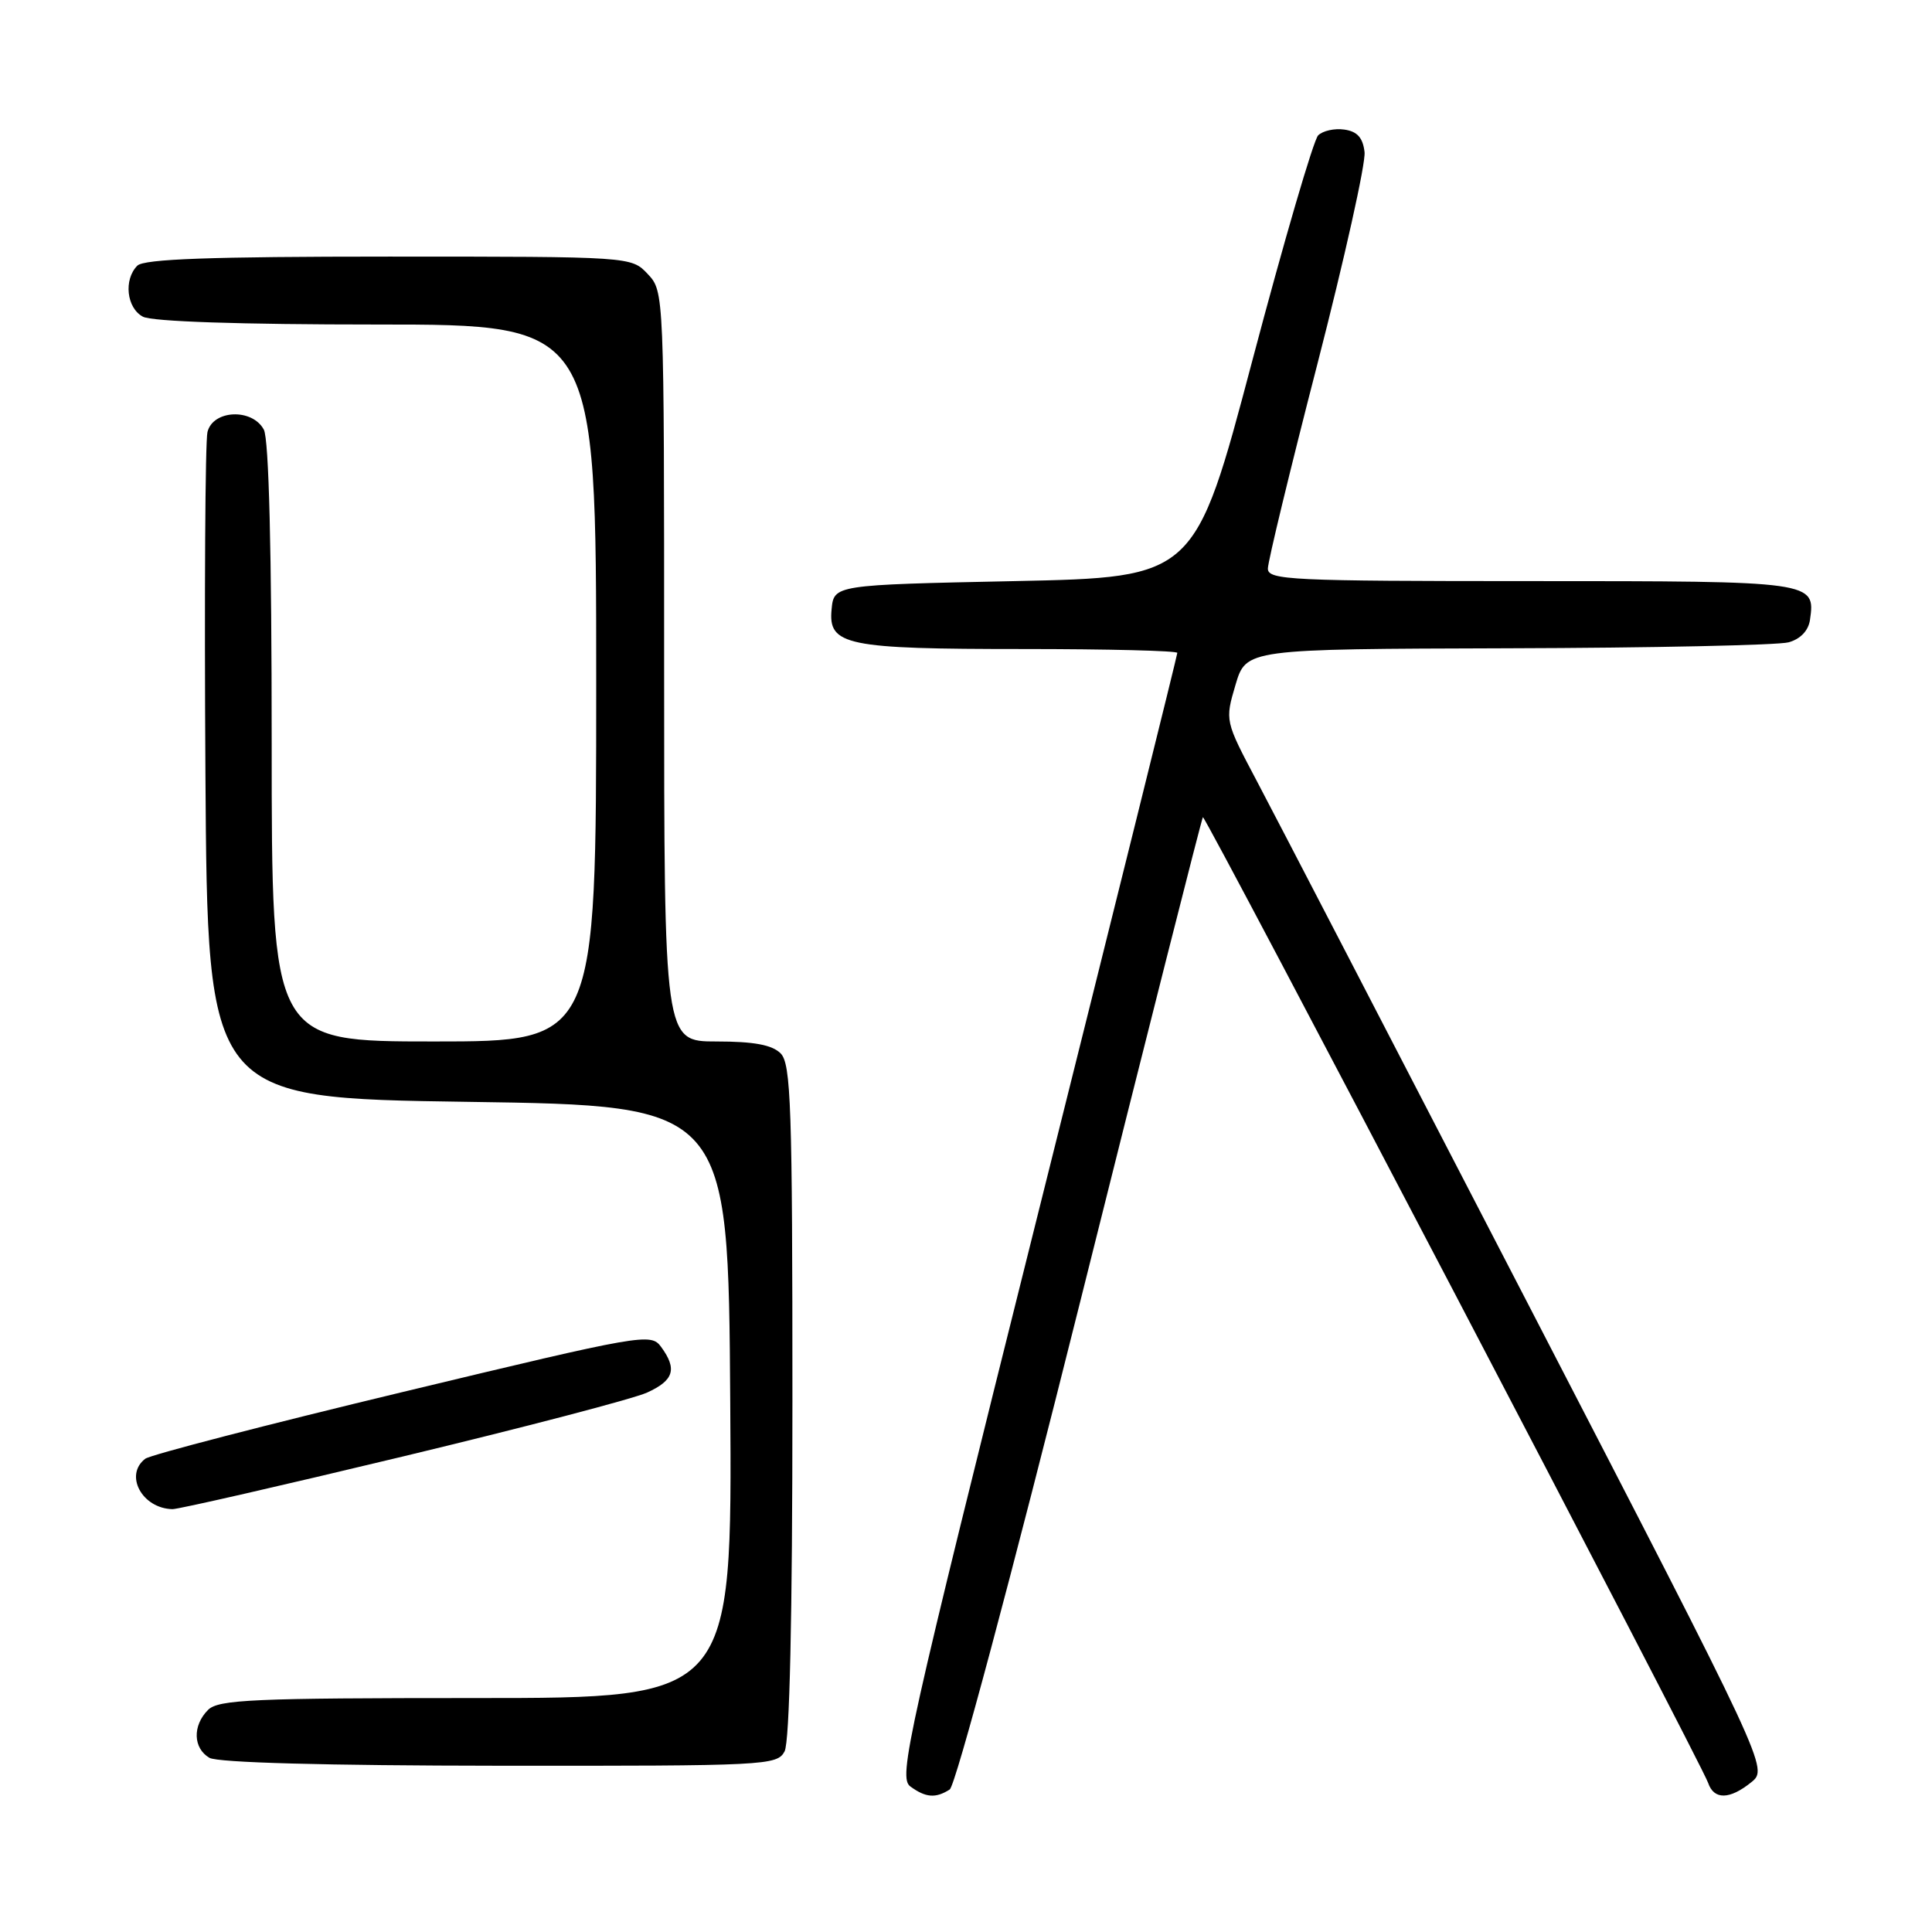 <?xml version="1.0" encoding="UTF-8" standalone="no"?>
<!DOCTYPE svg PUBLIC "-//W3C//DTD SVG 1.1//EN" "http://www.w3.org/Graphics/SVG/1.1/DTD/svg11.dtd" >
<svg xmlns="http://www.w3.org/2000/svg" xmlns:xlink="http://www.w3.org/1999/xlink" version="1.1" viewBox="0 0 256 256">
 <g >
 <path fill="currentColor"
d=" M 125.84 237.12 C 126.60 236.64 134.00 208.99 143.15 172.41 C 151.93 137.29 159.24 108.43 159.39 108.28 C 159.70 107.97 225.44 233.62 226.34 236.25 C 227.11 238.51 229.19 238.47 232.05 236.16 C 234.31 234.33 234.31 234.33 202.54 172.91 C 185.07 139.14 168.87 107.90 166.54 103.50 C 162.31 95.50 162.31 95.50 163.71 90.75 C 165.12 86.00 165.12 86.00 199.81 85.90 C 218.89 85.85 235.62 85.49 237.00 85.11 C 238.56 84.68 239.62 83.57 239.83 82.15 C 240.57 77.02 240.42 77.00 202.88 77.00 C 171.03 77.00 168.00 76.86 168.00 75.34 C 168.00 74.42 170.95 62.23 174.56 48.24 C 178.16 34.25 180.98 21.61 180.81 20.15 C 180.59 18.24 179.84 17.41 178.13 17.17 C 176.83 16.98 175.27 17.33 174.66 17.94 C 174.05 18.55 170.12 31.98 165.94 47.78 C 158.34 76.50 158.34 76.50 134.42 77.00 C 110.50 77.50 110.50 77.50 110.19 80.75 C 109.73 85.51 112.08 86.00 135.57 86.00 C 146.80 86.00 156.00 86.23 156.00 86.51 C 156.00 86.79 147.65 120.42 137.44 161.23 C 120.14 230.44 119.00 235.53 120.63 236.72 C 122.66 238.20 123.97 238.31 125.84 237.12 Z  M 103.96 232.07 C 104.63 230.82 105.00 214.40 105.00 185.64 C 105.00 146.52 104.81 140.95 103.43 139.57 C 102.30 138.45 99.89 138.00 94.93 138.00 C 88.00 138.00 88.00 138.00 88.00 88.31 C 88.00 38.68 88.00 38.63 85.83 36.31 C 83.65 34.00 83.65 34.00 51.53 34.00 C 27.87 34.00 19.08 34.32 18.20 35.20 C 16.36 37.04 16.77 40.81 18.93 41.96 C 20.14 42.61 31.81 43.00 49.93 43.00 C 79.00 43.00 79.00 43.00 79.00 90.50 C 79.00 138.00 79.00 138.00 57.50 138.00 C 36.00 138.00 36.00 138.00 36.00 98.43 C 36.00 73.07 35.63 58.17 34.96 56.93 C 33.43 54.07 28.21 54.29 27.49 57.25 C 27.19 58.49 27.07 78.85 27.22 102.50 C 27.50 145.50 27.50 145.50 62.00 146.00 C 96.50 146.50 96.50 146.50 96.76 185.75 C 97.02 225.00 97.02 225.00 63.08 225.00 C 33.56 225.00 28.94 225.20 27.57 226.57 C 25.49 228.65 25.58 231.65 27.75 232.92 C 28.85 233.56 43.14 233.95 66.21 233.97 C 101.51 234.00 102.97 233.93 103.96 232.07 Z  M 53.35 193.00 C 69.38 189.15 83.96 185.34 85.75 184.52 C 89.30 182.90 89.75 181.41 87.60 178.47 C 86.24 176.61 85.23 176.79 53.35 184.45 C 35.28 188.79 19.94 192.77 19.25 193.29 C 16.43 195.44 18.82 199.88 22.85 199.97 C 23.60 199.99 37.32 196.85 53.35 193.00 Z "/>
</g>
</svg>